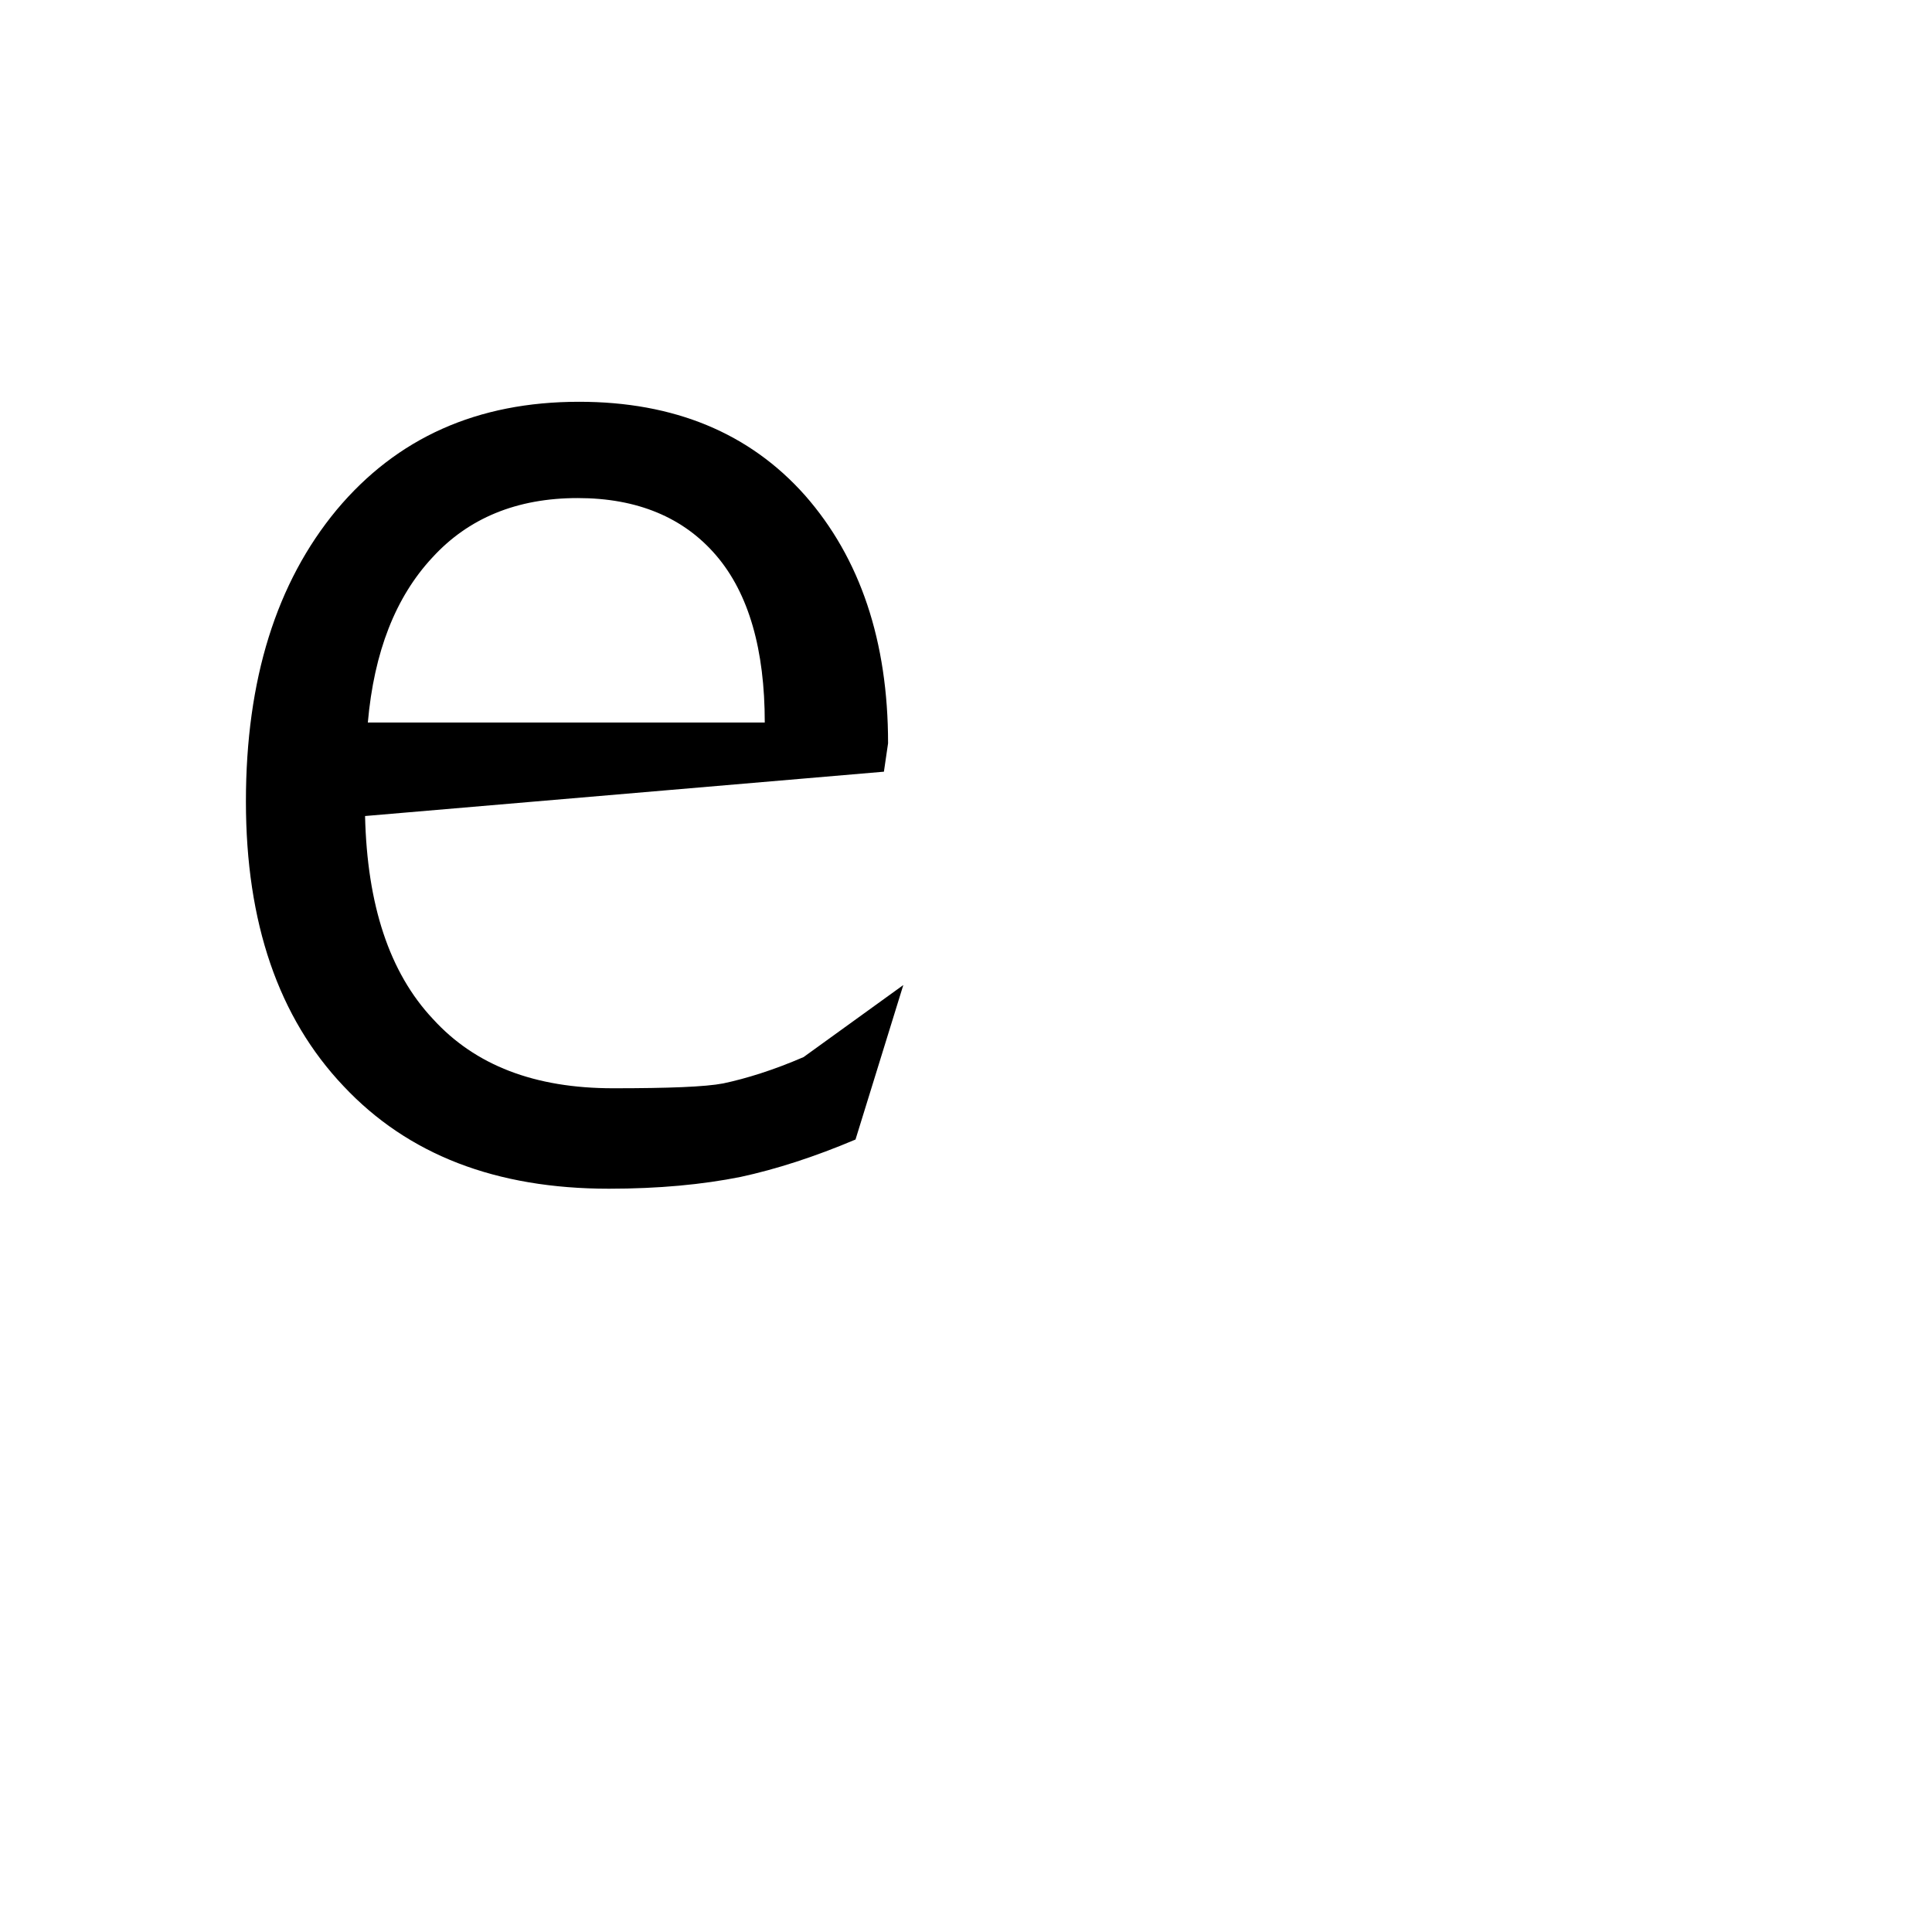 <svg version="1.1" xmlns="http://www.w3.org/2000/svg" xmlns:xlink="http://www.w3.org/1999/xlink" width="2789" height="2789" viewBox="0,0,2789,2789"><g transform="translate(0,600)"><path d="M879,1116 C879,1116,879,1116,879,1116 C716,1116,589,1067,496,968 C496,968,496,968,496,968 C402,869,355,732,355,557 C355,557,355,557,355,557 C355,381,399,241,486,136 C486,136,486,136,486,136 C573,32,689,-20,836,-20 C836,-20,836,-20,836,-20 C973,-20,1082,25,1162,115 C1162,115,1162,115,1162,115 C1242,206,1282,326,1282,473 C1282,473,1282,473,1282,473 C1282,473,1276,514,1276,514 C1276,514,527,578,527,578 C530,706,562,804,625,871 C625,871,625,871,625,871 C686,938,772,971,885,971 C885,971,885,971,885,971 C965,971,1018,969,1044,964 C1044,964,1044,964,1044,964 C1077,957,1116,945,1160,926 C1160,926,1160,926,1160,926 C1160,926,1304,822,1304,822 C1304,822,1235,1045,1235,1045 C1176,1070,1120,1088,1069,1099 C1069,1099,1069,1099,1069,1099 C1014,1110,951,1116,879,1116Z M834,119 C834,119,834,119,834,119 C746,119,676,148,624,205 C624,205,624,205,624,205 C571,262,540,341,531,443 C531,443,531,443,531,443 C531,443,1104,443,1104,443 C1104,338,1081,257,1034,202 C1034,202,1034,202,1034,202 C987,147,920,119,834,119Z"/></g></svg>